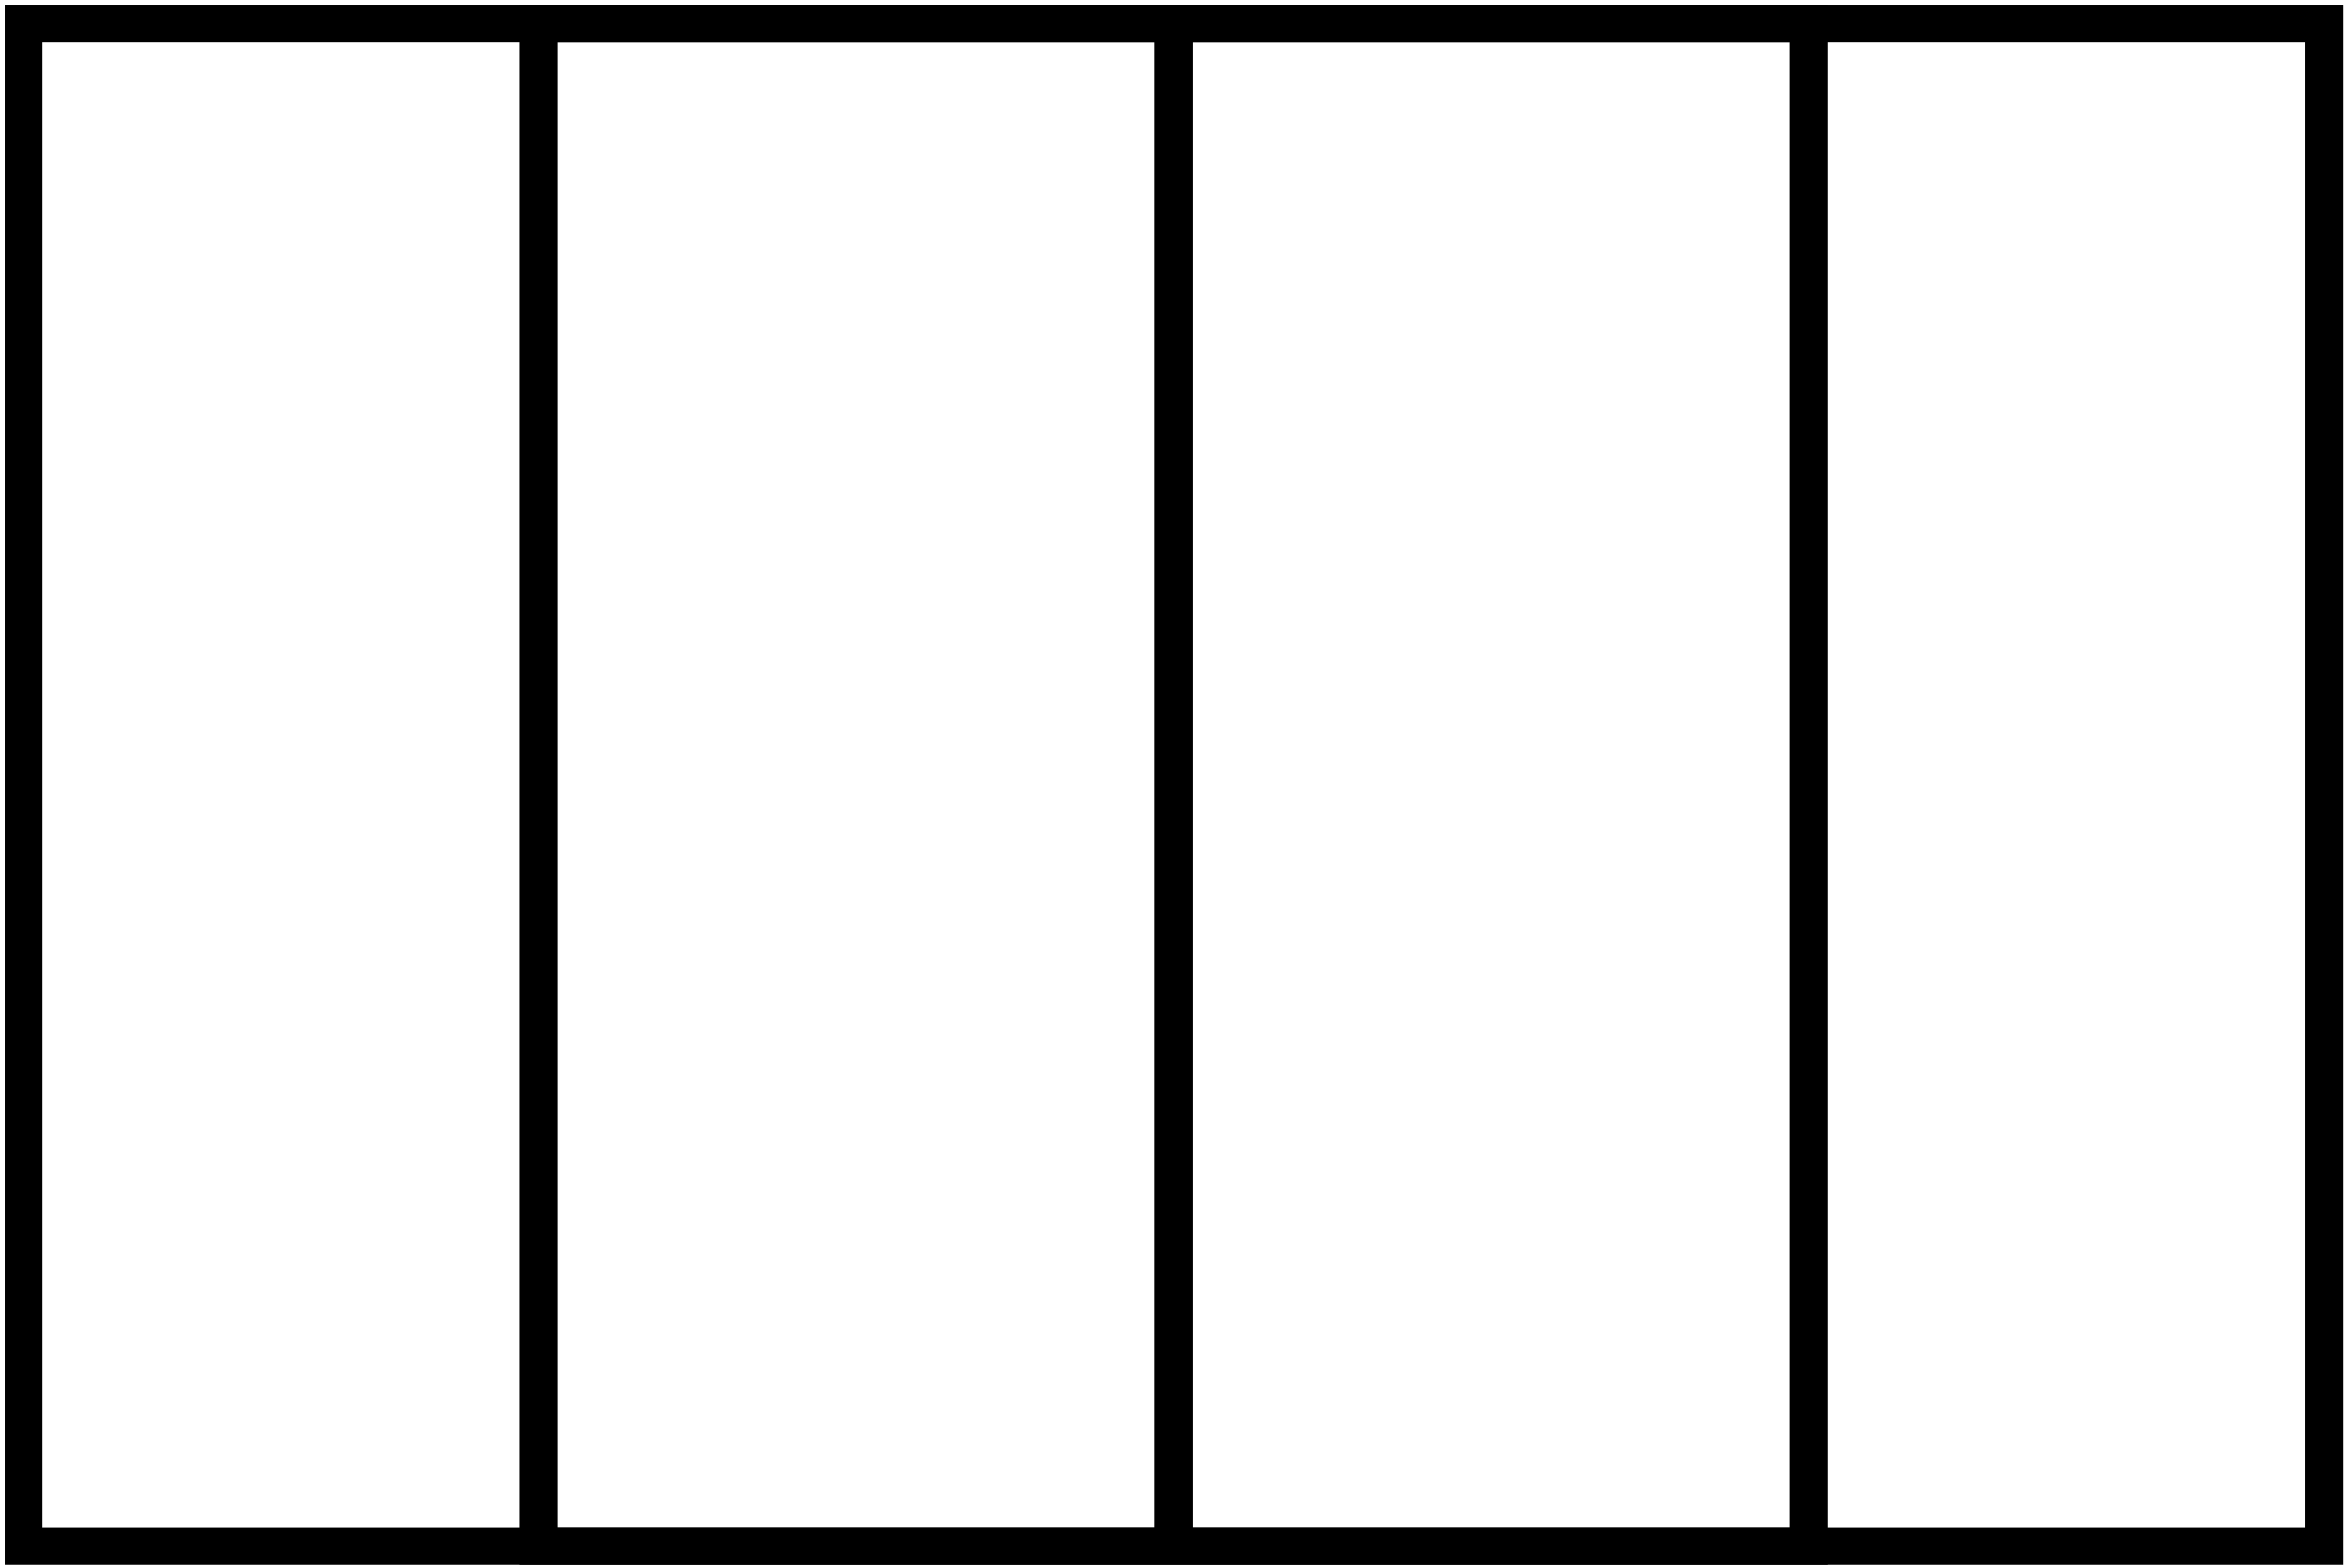 <?xml version="1.0" encoding="utf-8"?>
<!-- Generator: Adobe Illustrator 14.0.0, SVG Export Plug-In . SVG Version: 6.00 Build 43363)  -->
<!DOCTYPE svg PUBLIC "-//W3C//DTD SVG 1.1//EN" "http://www.w3.org/Graphics/SVG/1.1/DTD/svg11.dtd">
<svg version="1.1" id="Calque_1" xmlns="http://www.w3.org/2000/svg" xmlns:xlink="http://www.w3.org/1999/xlink" x="0px" y="0px"
	 width="62.25px" height="41.5px" viewBox="0 0 62.25 41.5" enable-background="new 0 0 62.25 41.5" xml:space="preserve">
<rect x="14.256" y="0.625" fill="none" stroke="#000000" width="33.619" height="40.302"/>
<line fill="none" stroke="#000000" x1="31.066" y1="0.625" x2="31.066" y2="40.927"/>
<rect x="0.625" y="0.625" fill="none" stroke="#000000" width="60.881" height="40.302"/>
<line fill="none" stroke="#000000" x1="31.067" y1="0.625" x2="31.067" y2="40.927"/>
</svg>

